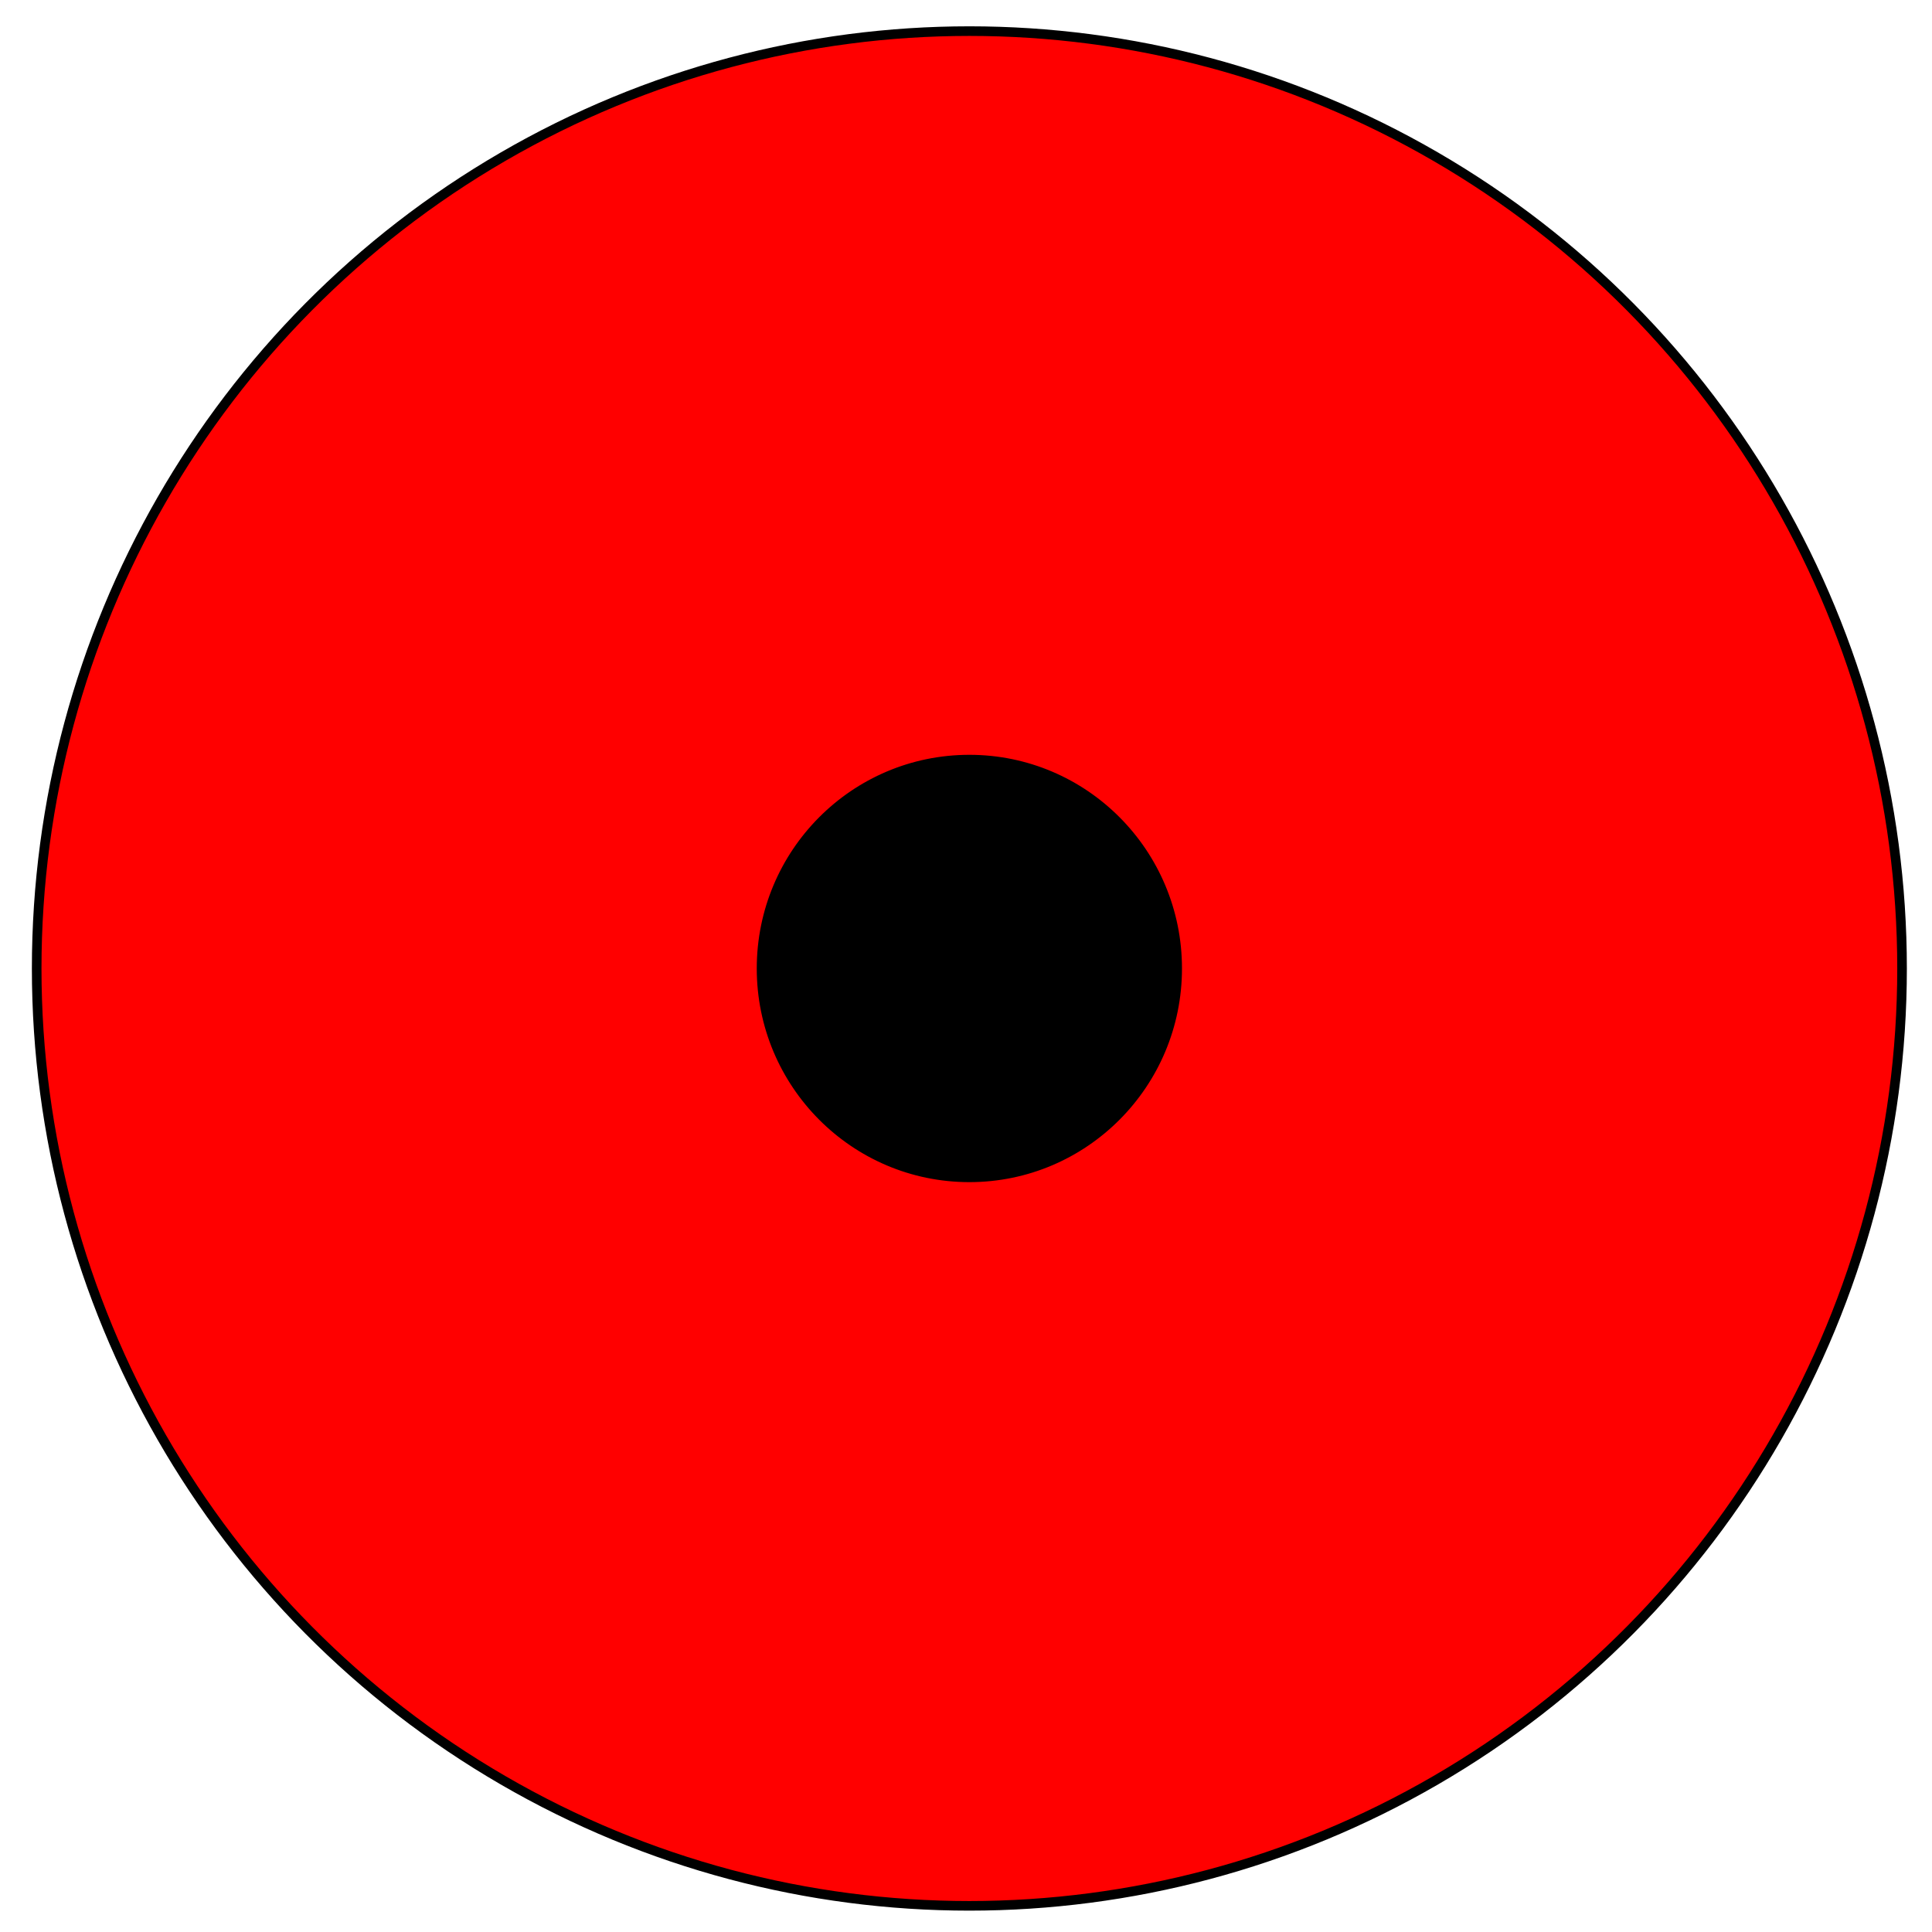 <?xml version="1.0" encoding="UTF-8" standalone="no"?>
<svg
   xmlns:dc="http://purl.org/dc/elements/1.1/"
   xmlns:cc="http://creativecommons.org/ns#"
   xmlns:rdf="http://www.w3.org/1999/02/22-rdf-syntax-ns#"
   xmlns:svg="http://www.w3.org/2000/svg"
   xmlns="http://www.w3.org/2000/svg"
   width="160mm"
   height="160mm"
   viewBox="0 0 160 160"
   version="1.1"
   id="svg8">
  <defs
     id="defs2" />
  <ellipse
     ry="77.628"
     rx="77.241"
     cy="80.205"
     cx="80.279"
     id="path2181"
     style="opacity:1;fill:#ff0000;fill-opacity:1;fill-rule:nonzero;stroke:#000000;stroke-width:0.796;stroke-miterlimit:4;stroke-dasharray:none;stroke-opacity:1" />
  <ellipse
     ry="17.352"
     rx="17.265"
     cy="80.205"
     cx="80.279"
     id="path2183"
     style="opacity:1;fill:#000000;fill-opacity:1;fill-rule:nonzero;stroke:#000000;stroke-width:0.685;stroke-miterlimit:4;stroke-dasharray:none;stroke-opacity:1" />
</svg>
